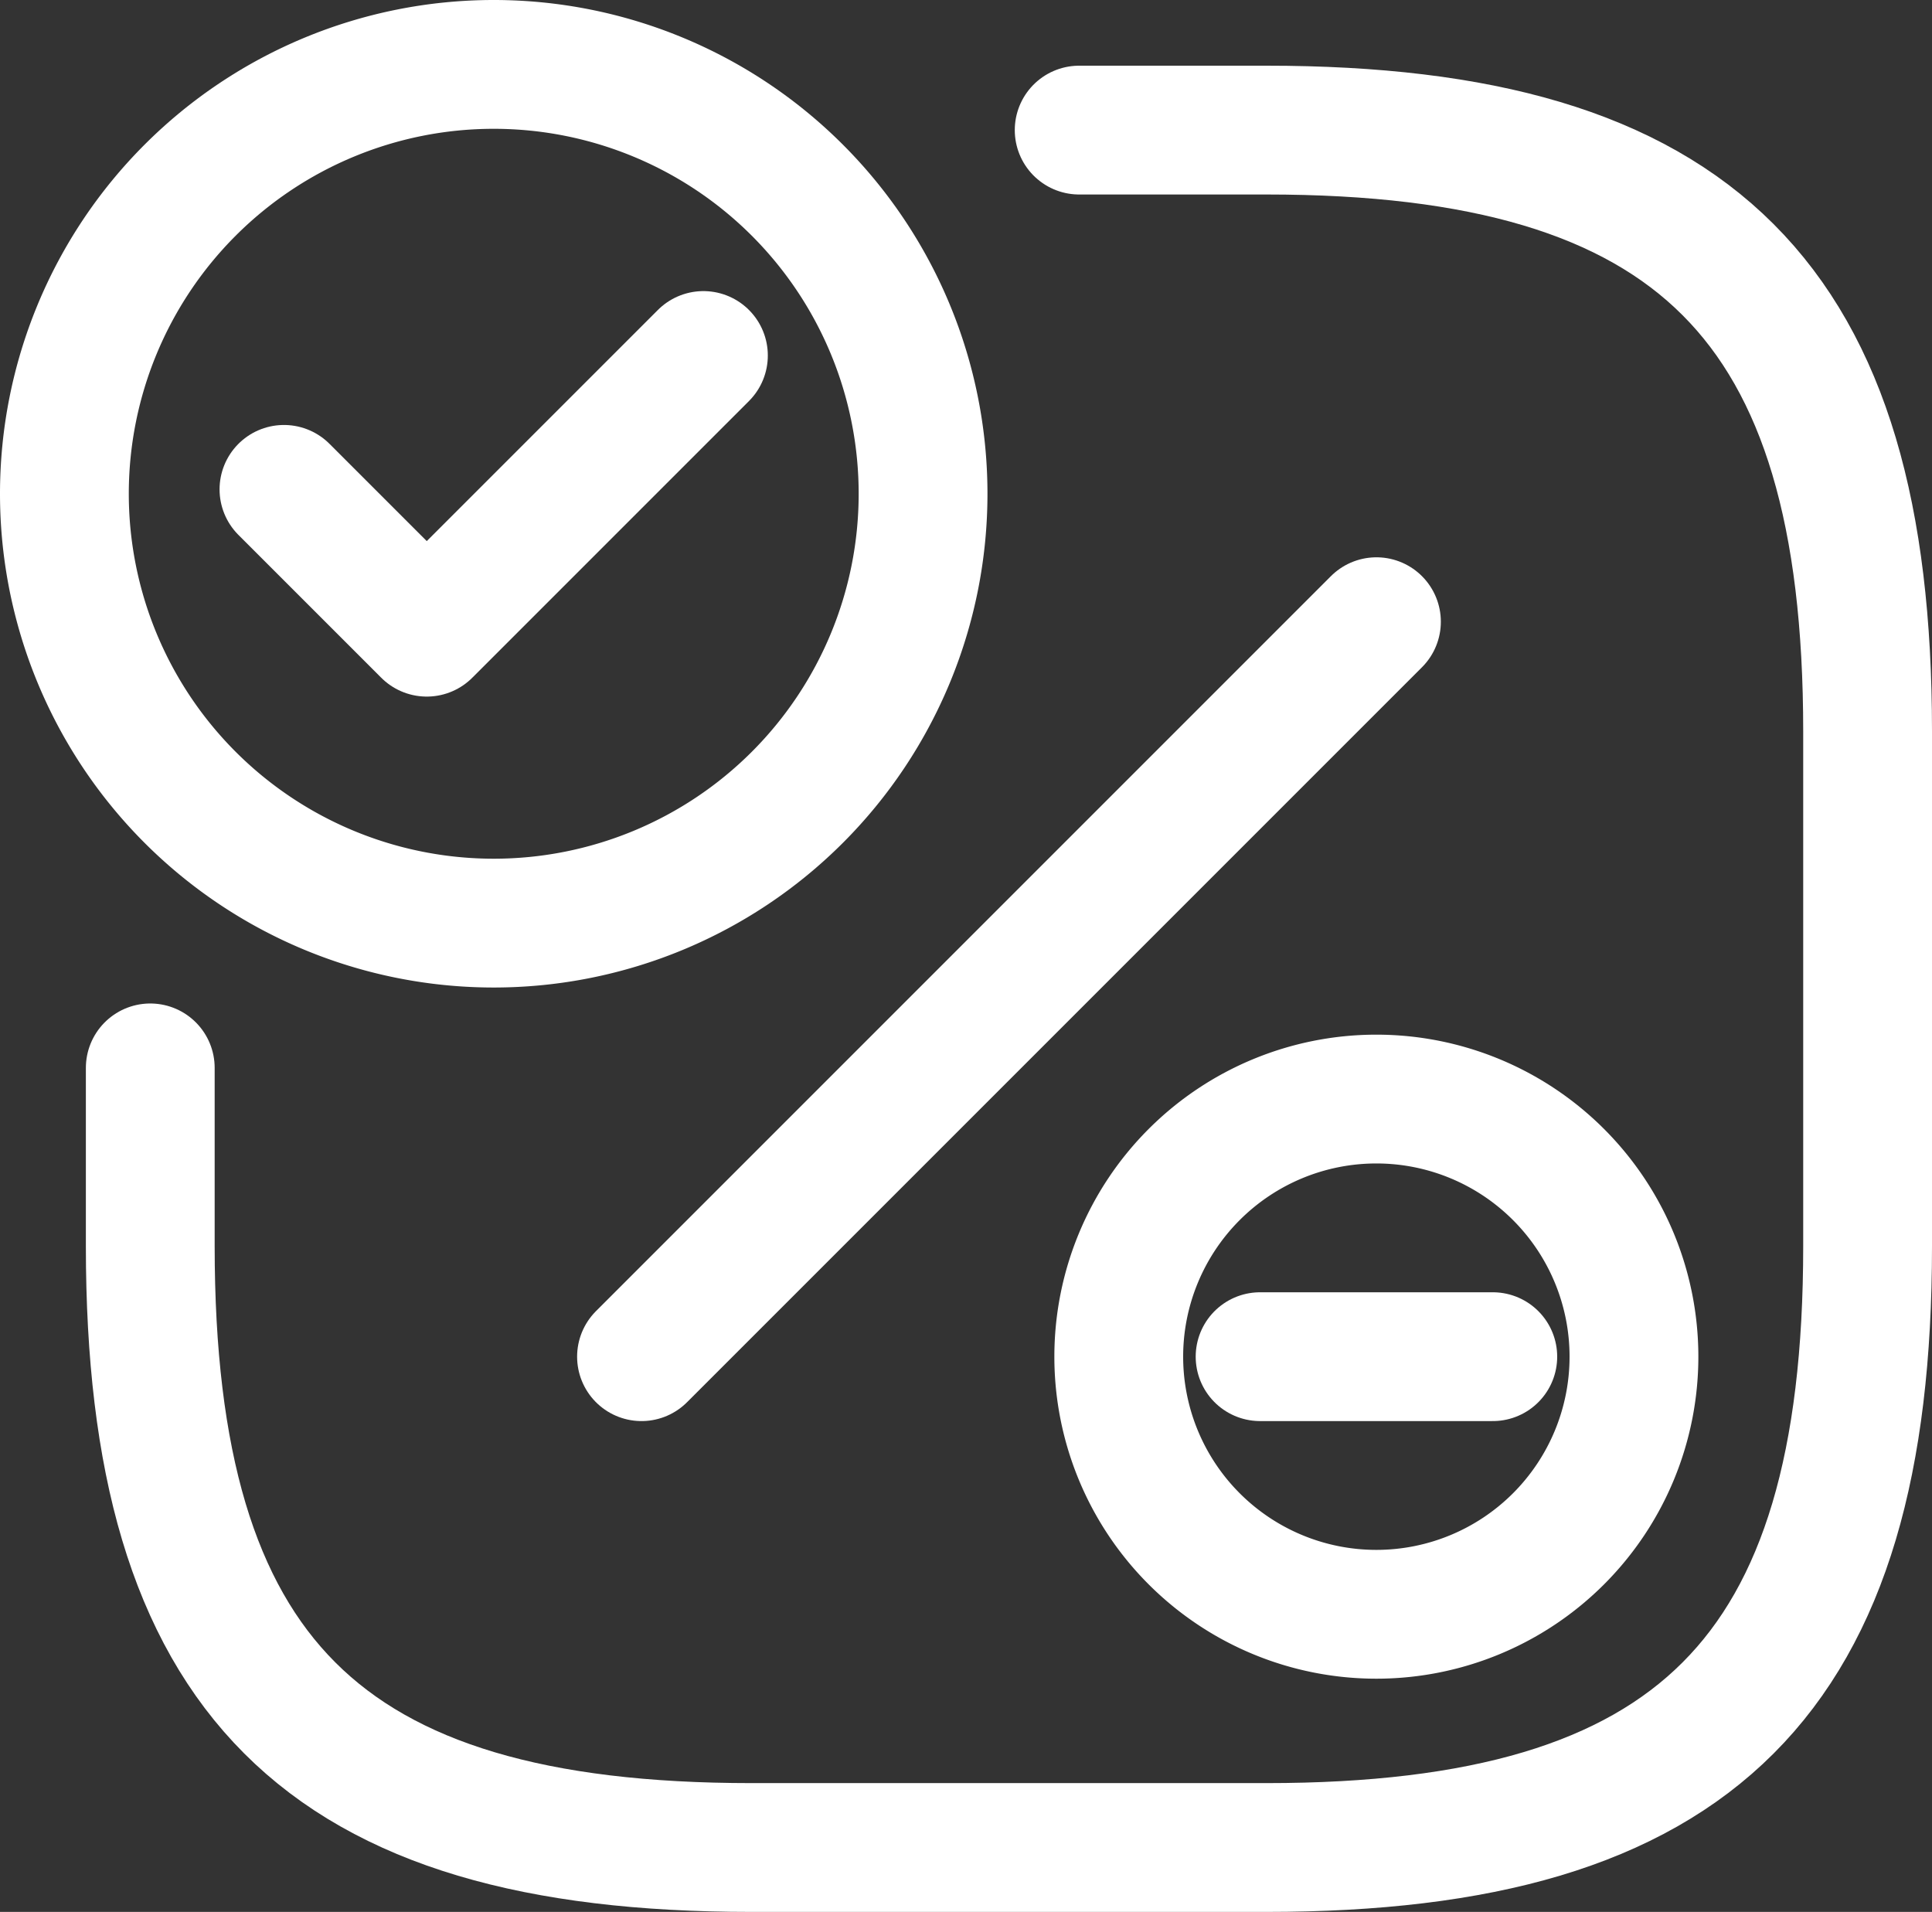 <svg xmlns="http://www.w3.org/2000/svg" width="22.5" height="22.265" viewBox="0 0 22.5 22.265">
  <rect x="0" y="0" width="22.5" height="22.265" fill="#333333" stroke="none"/>
  <g id="Group_24294" data-name="Group 24294" transform="translate(7947.75 -19063.567)">
    <path id="Path_14008" data-name="Path 14008" d="M7.721,130.6l8.559-8.559" transform="translate(-7948 18948.766)" fill="none" stroke="#fff" stroke-linecap="round" stroke-linejoin="round" stroke-miterlimit="10" stroke-width="1.5"/>
    <path id="Path_14009" data-name="Path 14009" d="M14.925,130.6h2.71" transform="translate(-7948 18948.766)" fill="none" stroke="#fff" stroke-linecap="round" stroke-linejoin="round" stroke-miterlimit="10" stroke-width="1.5"/>
    <path id="Path_14010" data-name="Path 14010" d="M16.279,133.6a3,3,0,1,0-3-3A3,3,0,0,0,16.279,133.6Z" transform="translate(-7948 18948.766)" fill="none" stroke="#fff" stroke-width="1.5"/>
    <path id="Path_14019" data-name="Path 14019" d="M6,125.551a5,5,0,1,0-5-5A5,5,0,0,0,6,125.551Z" transform="translate(-7948 18948.766)" fill="none" stroke="#fff" stroke-linecap="round" stroke-linejoin="round" stroke-width="1.5"/>
    <path id="Path_14020" data-name="Path 14020" d="M12.818,116.316H15c5,0,7,2,7,7v6c0,5-2,7-7,7H9c-5,0-7-2-7-7v-2.079" transform="translate(-7948 18948.766)" fill="none" stroke="#fff" stroke-linecap="round" stroke-linejoin="round" stroke-width="1.5"/>
    <path id="Path_14021" data-name="Path 14021" d="M3.557,120.5l1.663,1.663,1.611-1.611,1.611-1.611" transform="translate(-7948 18948.766)" fill="none" stroke="#fff" stroke-linecap="round" stroke-linejoin="round" stroke-width="1.5"/>
  </g>
</svg>
